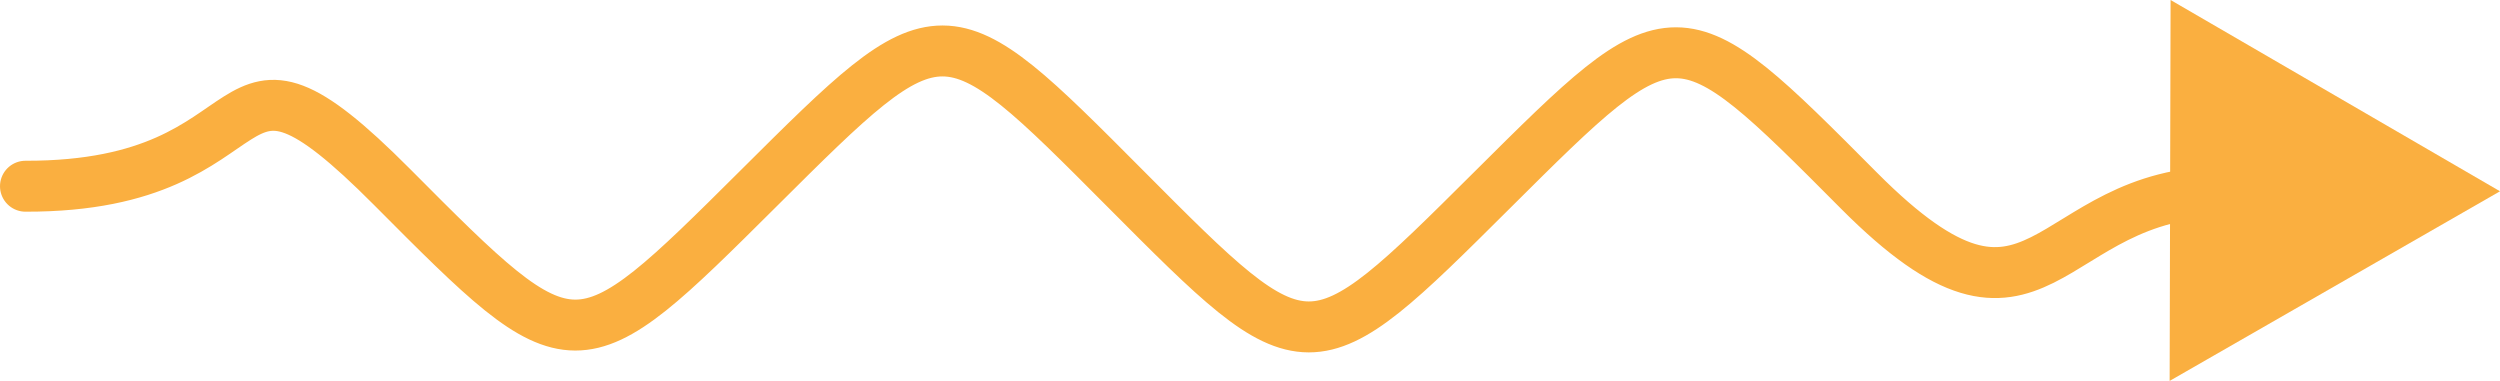 <?xml version="1.0" encoding="utf-8"?>
<!-- Generator: Adobe Illustrator 15.1.0, SVG Export Plug-In . SVG Version: 6.00 Build 0)  -->
<!DOCTYPE svg PUBLIC "-//W3C//DTD SVG 1.1//EN" "http://www.w3.org/Graphics/SVG/1.1/DTD/svg11.dtd">
<svg version="1.1" id="Layer_1" xmlns="http://www.w3.org/2000/svg" xmlns:xlink="http://www.w3.org/1999/xlink" x="0px" y="0px"
	 width="98.165px" height="14.957px" viewBox="0 0 98.165 14.957" enable-background="new 0 0 98.165 14.957" xml:space="preserve">
<g>
	<g>
		<g>
			<path fill="none" stroke="#FAAF40" stroke-width="2" stroke-linecap="round" stroke-linejoin="round" d="M1,7.312
				C11.182,7.337,8.217,0.13,15.399,7.347s7.183,7.218,14.401,0.037c7.217-7.183,7.217-7.183,14.399,0.035
				c7.183,7.218,7.183,7.218,14.4,0.036C65.817,0.272,65.817,0.272,73,7.491c7.184,7.217,7.2,0.018,14.4,0.035"/>
			<g>
				<polygon fill="#FAAF40" points="85.193,14.957 98.165,7.511 85.23,0 				"/>
			</g>
		</g>
	</g>
</g>
</svg>
